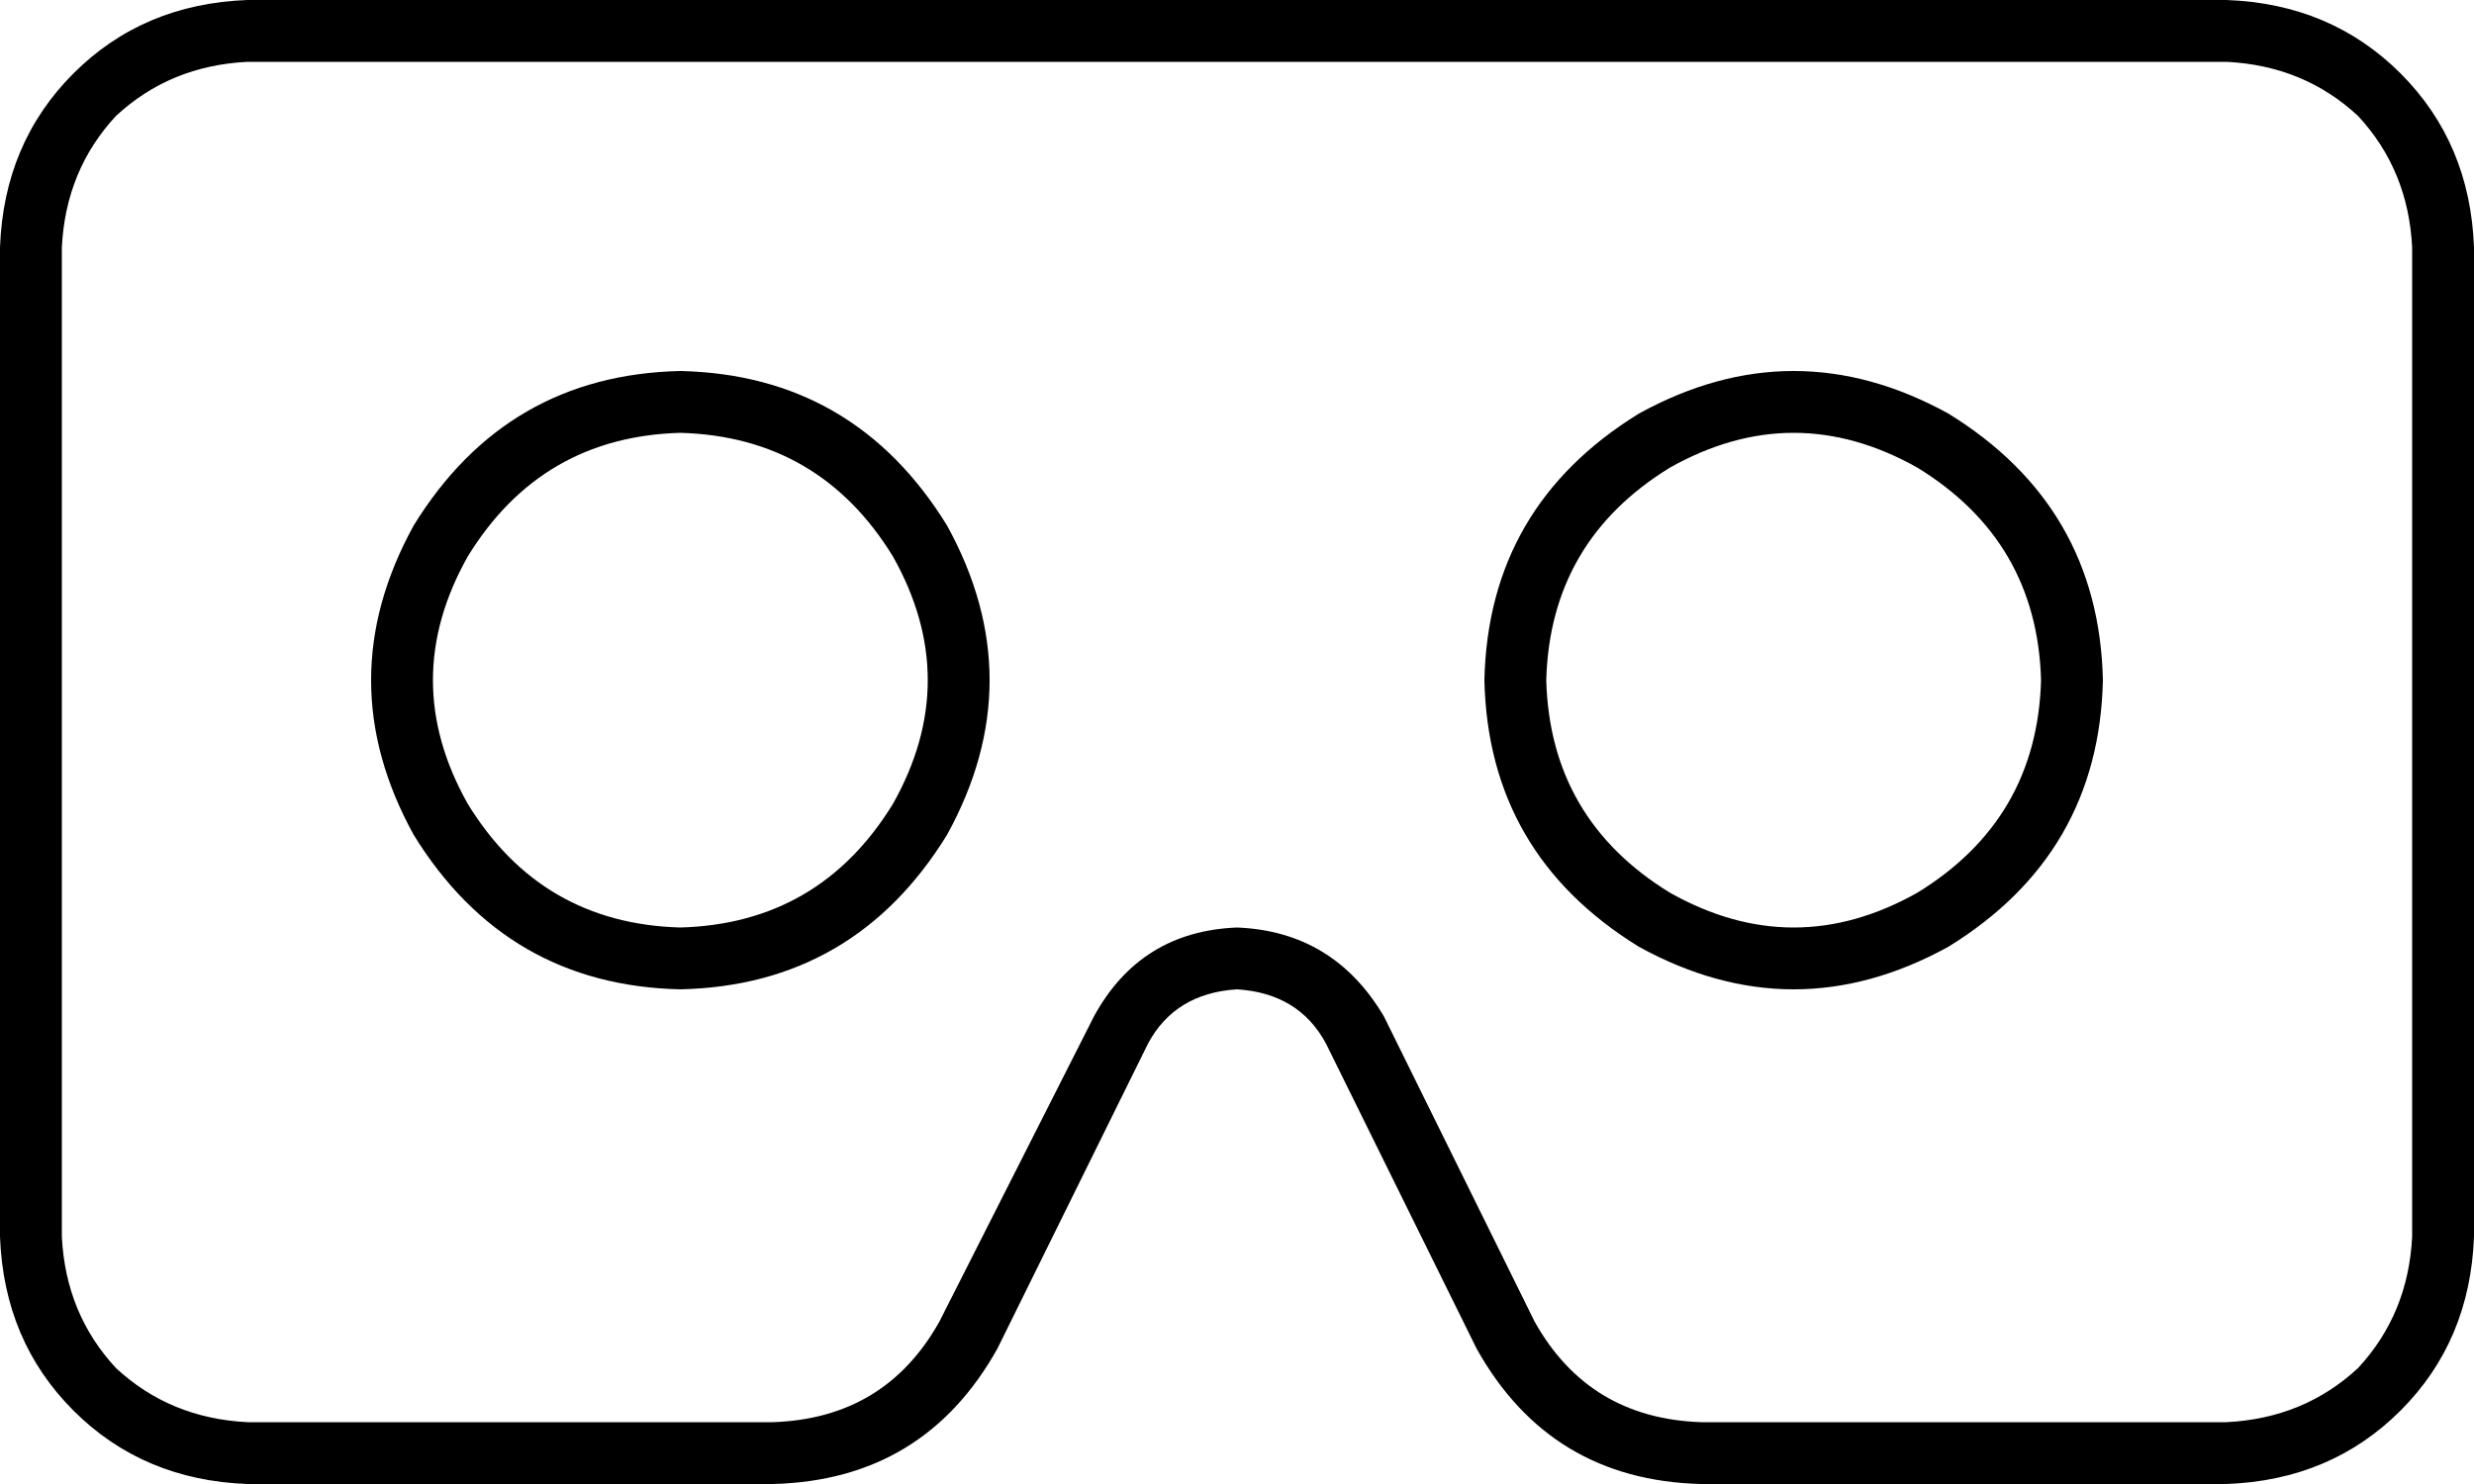 <svg xmlns="http://www.w3.org/2000/svg" viewBox="0 0 640 384">
    <path d="M 576 16 L 64 16 Q 44 17 30 30 Q 17 44 16 64 L 16 320 Q 17 340 30 354 Q 44 367 64 368 L 200 368 Q 229 367 243 342 L 283 263 Q 295 241 320 240 Q 345 241 358 263 L 397 342 Q 411 367 440 368 L 576 368 Q 596 367 610 354 Q 623 340 624 320 L 624 64 Q 623 44 610 30 Q 596 17 576 16 L 576 16 Z M 64 0 L 576 0 Q 603 1 621 19 Q 639 37 640 64 L 640 320 Q 639 347 621 365 Q 603 383 576 384 L 440 384 Q 401 383 382 349 L 343 270 Q 336 257 320 256 Q 304 257 297 270 L 258 349 Q 239 383 200 384 L 64 384 Q 37 383 19 365 Q 1 347 0 320 L 0 64 Q 1 37 19 19 Q 37 1 64 0 L 64 0 Z M 176 240 Q 212 239 231 208 Q 249 176 231 144 Q 212 113 176 112 Q 140 113 121 144 Q 103 176 121 208 Q 140 239 176 240 L 176 240 Z M 176 96 Q 221 97 245 136 Q 267 176 245 216 Q 221 255 176 256 Q 131 255 107 216 Q 85 176 107 136 Q 131 97 176 96 L 176 96 Z M 528 176 Q 527 140 496 121 Q 464 103 432 121 Q 401 140 400 176 Q 401 212 432 231 Q 464 249 496 231 Q 527 212 528 176 L 528 176 Z M 384 176 Q 385 131 424 107 Q 464 85 504 107 Q 543 131 544 176 Q 543 221 504 245 Q 464 267 424 245 Q 385 221 384 176 L 384 176 Z"/>
</svg>
